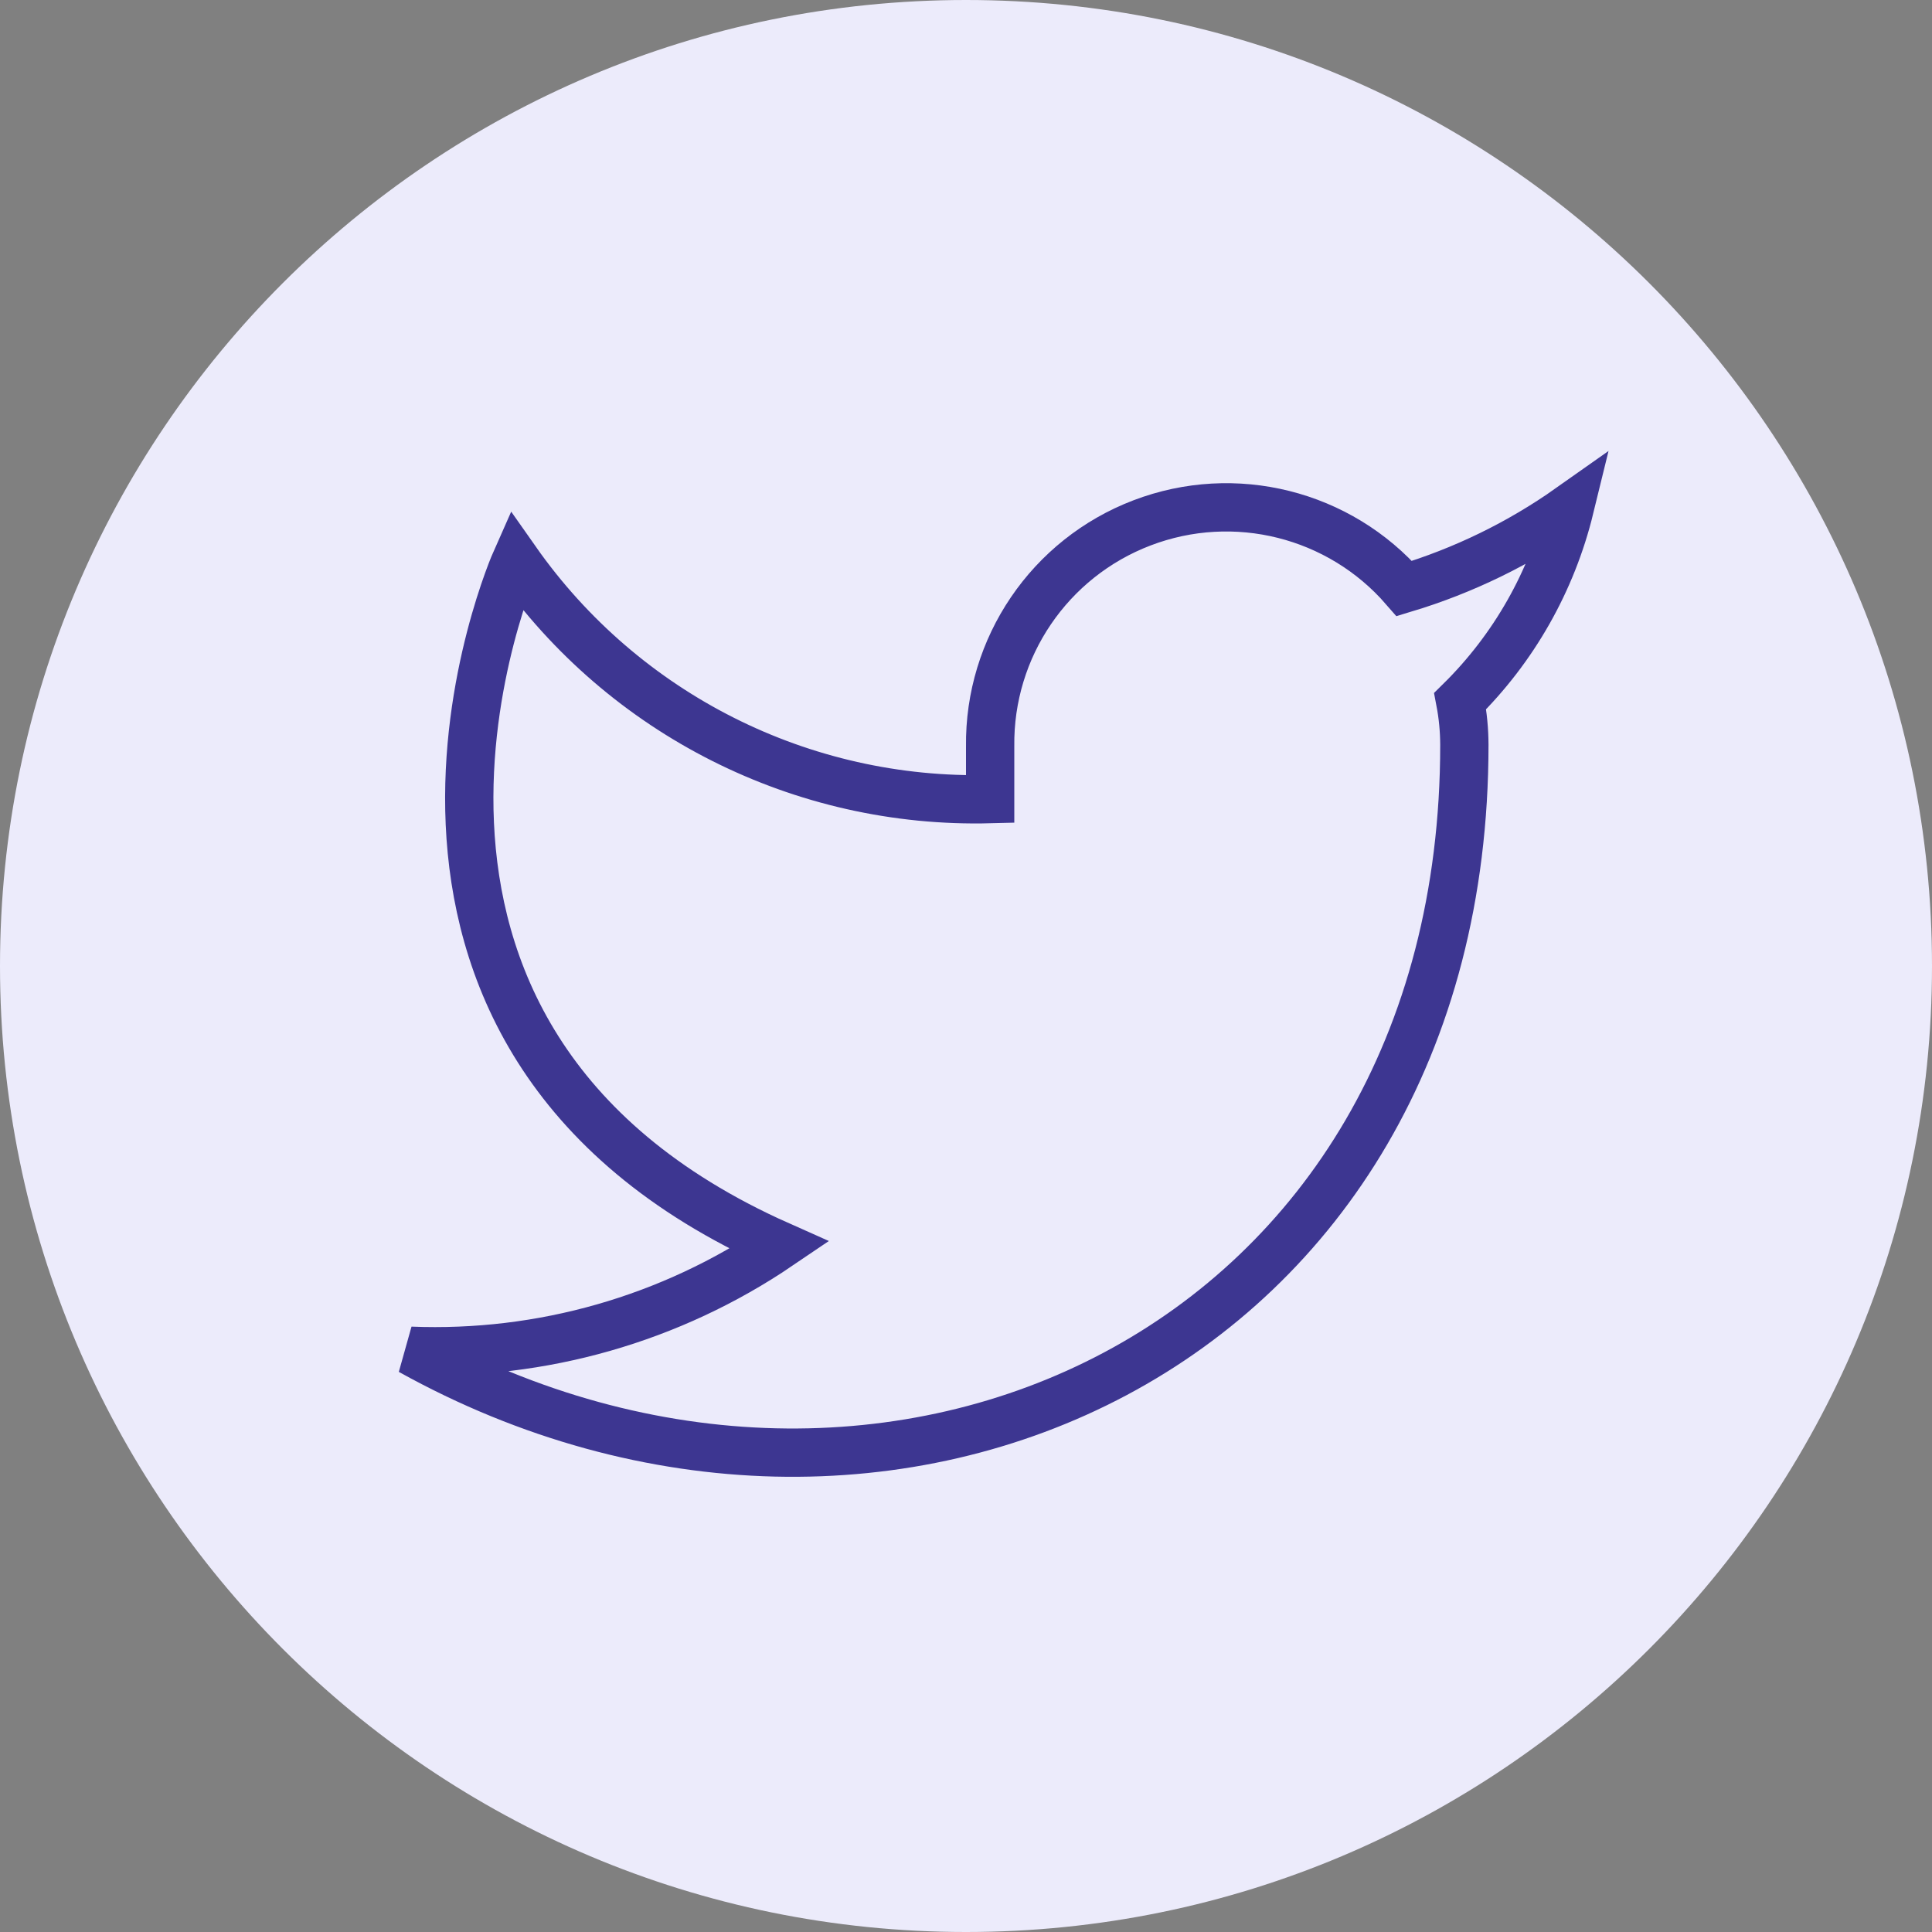 <svg xmlns="http://www.w3.org/2000/svg" width="40" height="40" viewBox="0 0 40 40" fill="none">
  <rect x="0" y="0" width="40" height="40" fill="#808080" stroke="none"/>
  <path
    d="M20 40C31.046 40 40 31.046 40 20C40 8.954 31.046 0 20 0C8.954 0 0 8.954 0 20C0 31.046 8.954 40 20 40Z"
    fill="#ECEBFB" />
  <path fillRule="evenodd" clipRule="evenodd"
    d="M32.5 10.516C31.456 11.253 30.299 11.816 29.075 12.185C27.73 10.637 25.562 10.094 23.646 10.825C21.73 11.555 20.474 13.404 20.5 15.454V16.545C16.606 16.646 12.921 14.791 10.682 11.603C10.682 11.603 6.318 21.416 16.136 25.785C13.889 27.31 11.213 28.074 8.5 27.966C18.318 33.421 30.318 27.966 30.318 15.421C30.317 15.117 30.288 14.814 30.231 14.516C31.344 13.419 32.129 12.034 32.5 10.516Z"
    stroke="#3D3691" strokeWidth="2" strokeLinecap="round" strokeLinejoin="round" />
</svg>
